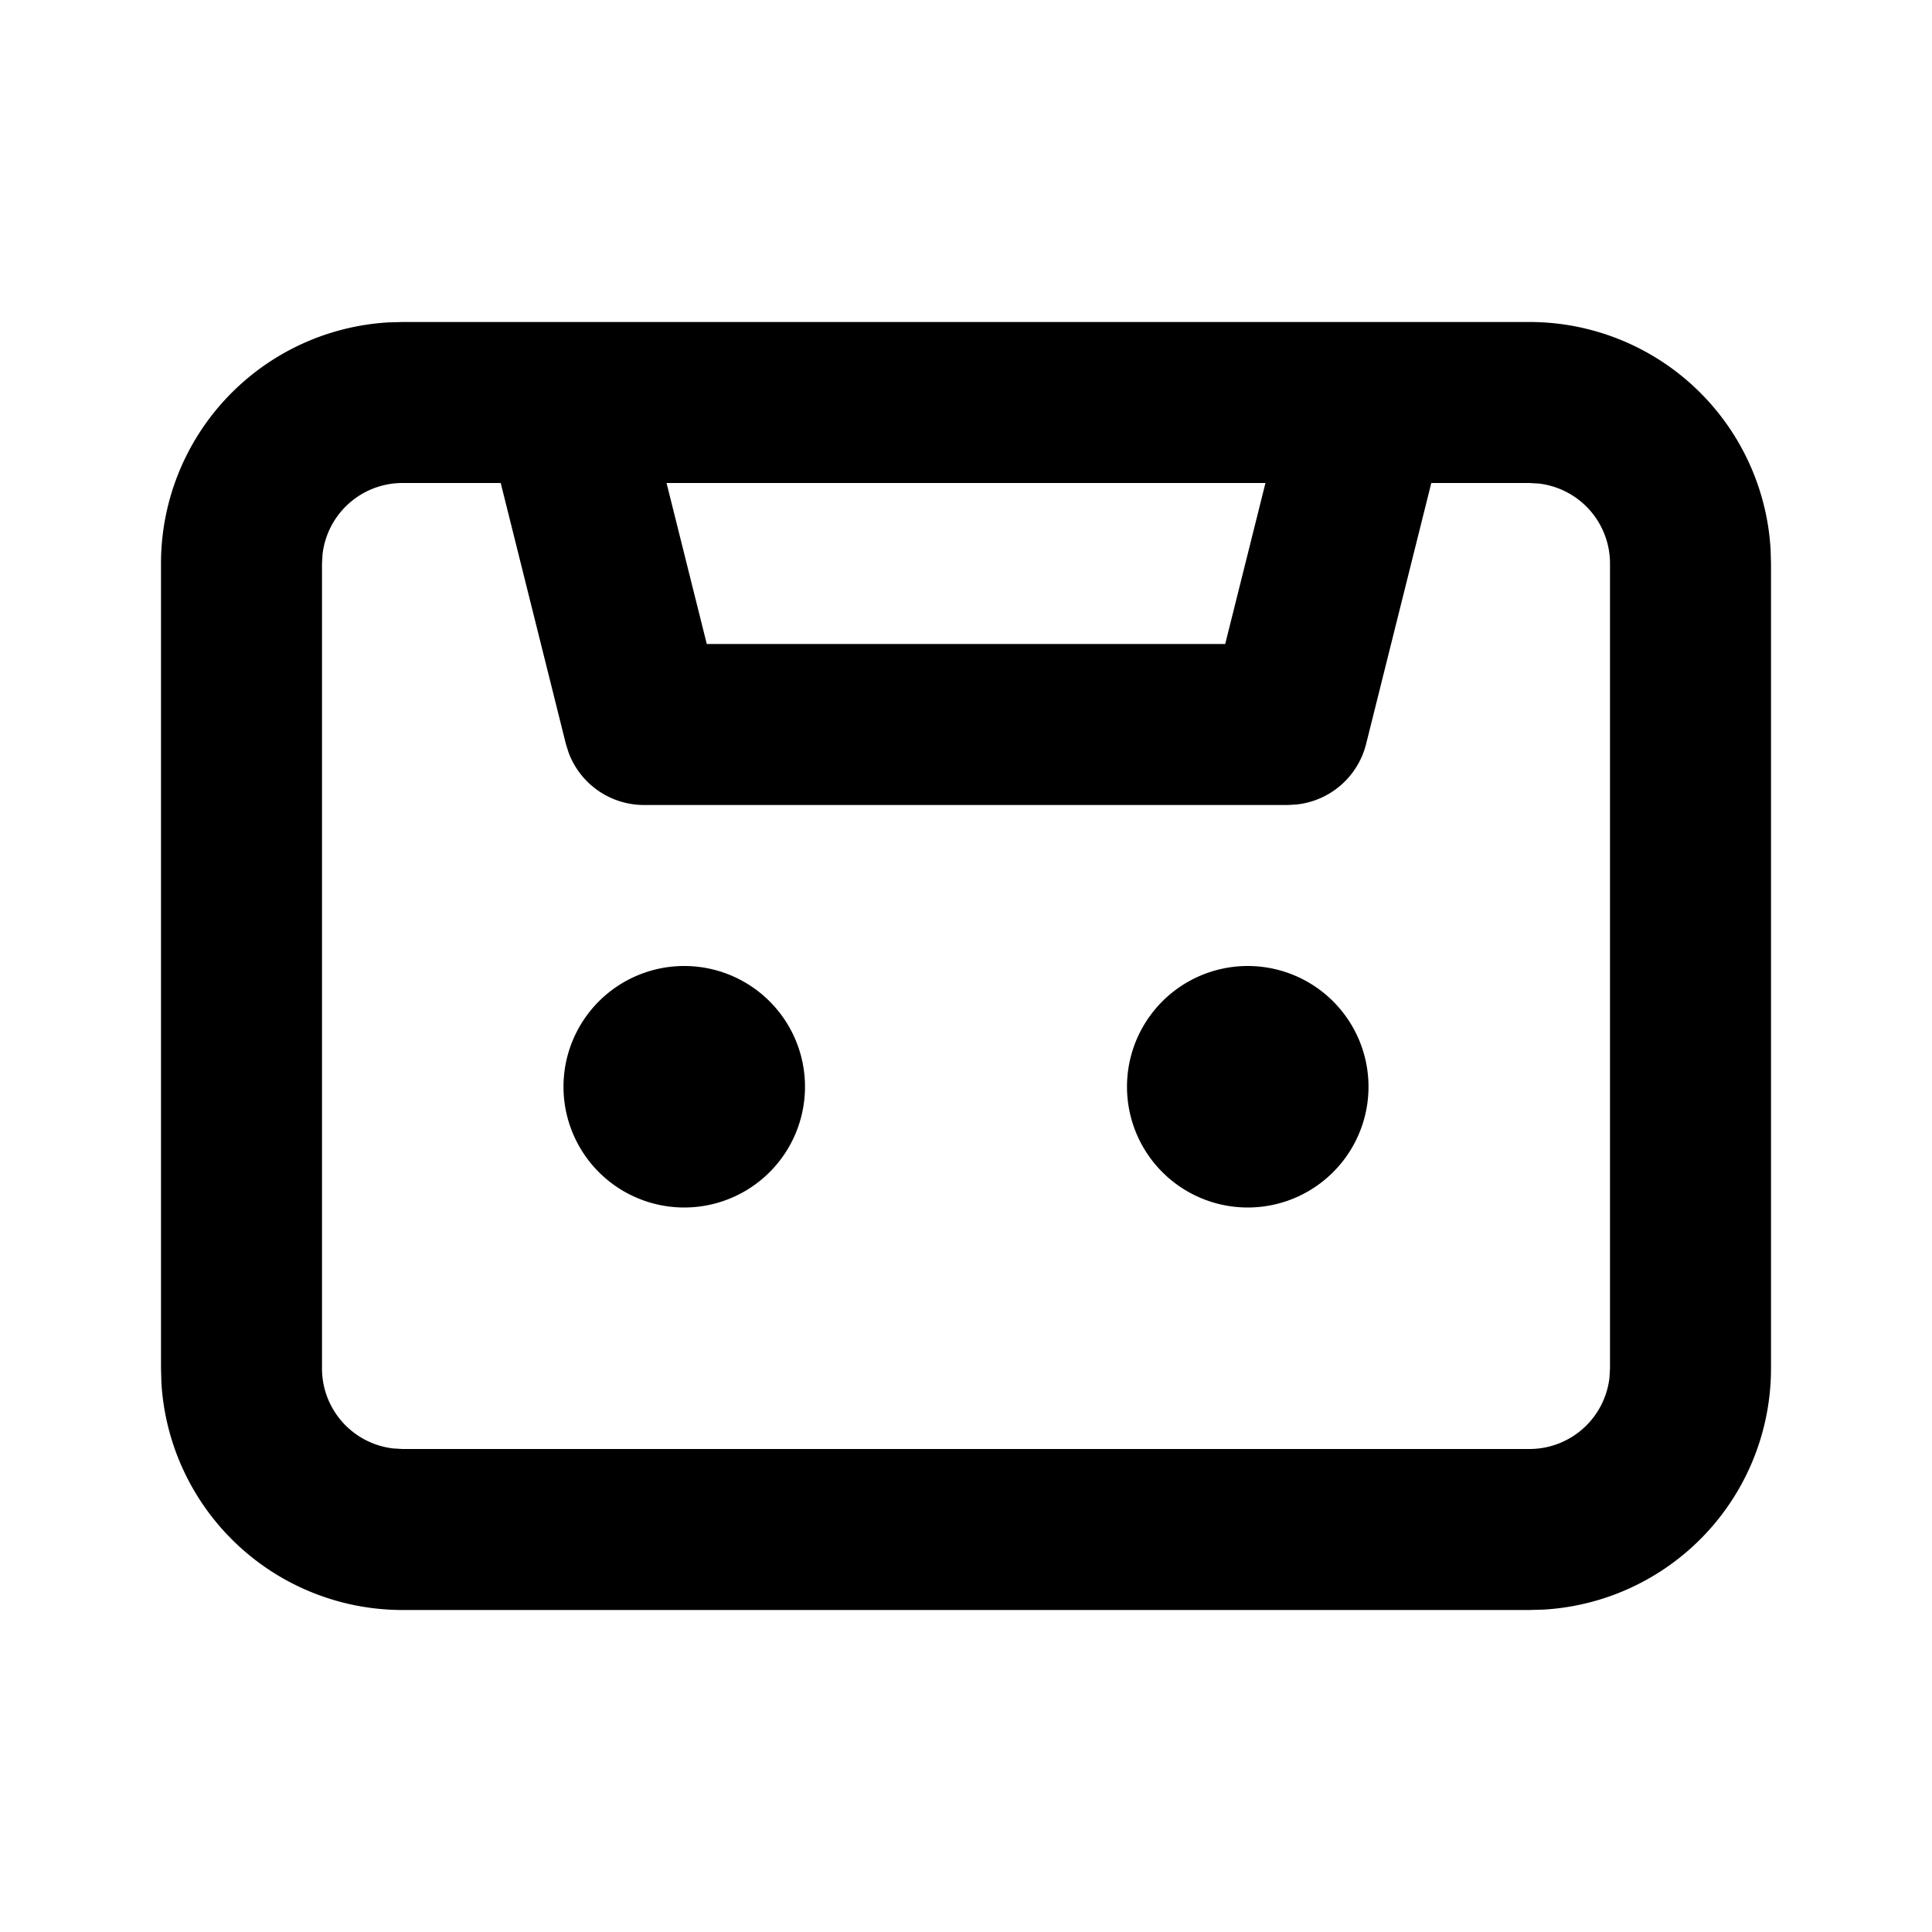 <svg xmlns="http://www.w3.org/2000/svg" width="24" height="24"><g fill="none"><path d="M24 0v24H0V0zM12.593 23.258l-.011.002-.071.035-.02.004-.014-.004-.071-.035c-.01-.004-.019-.001-.024.005l-.004.01-.017.428.005.02.01.013.104.074.015.004.012-.004.104-.074.012-.016.004-.017-.017-.427c-.002-.01-.009-.017-.017-.018m.265-.113-.013.002-.185.093-.01.01-.003.011.018.43.005.012.008.007.201.093c.012.004.023 0 .029-.008l.004-.014-.034-.614c-.003-.012-.01-.02-.02-.022m-.715.002a.023.023 0 0 0-.027.006l-.006.014-.034.614c0 .012.007.02.017.024l.015-.002.201-.093.01-.008.004-.011.017-.43-.003-.012-.01-.01z"/><path fill="currentColor" d="M19 4a3 3 0 0 1 2.995 2.824L22 7v10a3 3 0 0 1-2.824 2.995L19 20H5a3 3 0 0 1-2.995-2.824L2 17V7a3 3 0 0 1 2.824-2.995L5 4zM6.22 6H5a1 1 0 0 0-.993.883L4 7v10a1 1 0 0 0 .883.993L5 18h14a1 1 0 0 0 .993-.883L20 17V7a1 1 0 0 0-.883-.993L19 6h-1.22l-.81 3.243a1 1 0 0 1-.857.75L16 10H8a1 1 0 0 1-.936-.649l-.034-.108zm2.28 6a1.5 1.5 0 1 1 0 3 1.5 1.5 0 0 1 0-3m7 0a1.5 1.5 0 1 1 0 3 1.5 1.5 0 0 1 0-3m.22-6H8.28l.5 2h6.44z"/></g></svg>
